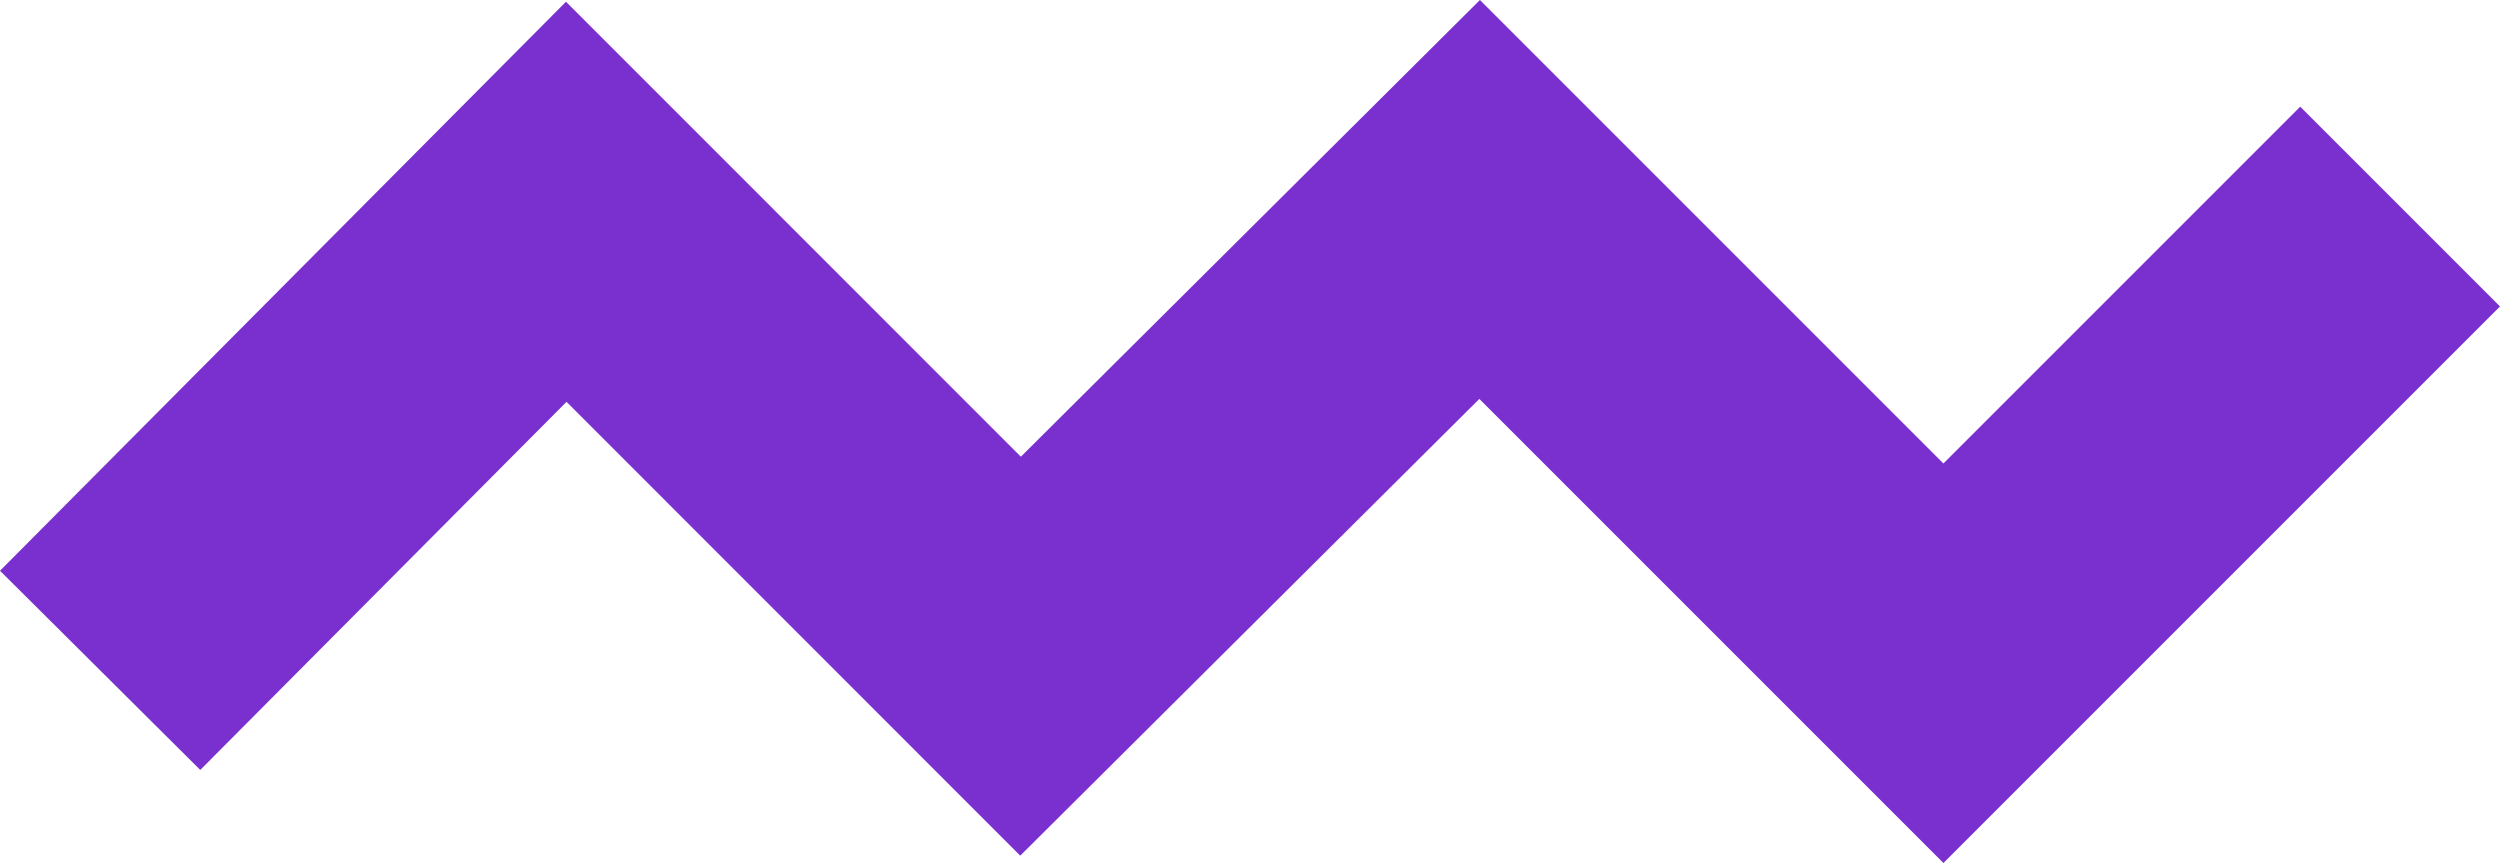 <svg xmlns="http://www.w3.org/2000/svg" width="61.949" height="21.385" viewBox="0 0 61.949 21.385"><path d="M49.176,19.942l-11.5-11.5L26.3,19.76,15.057,8.514,5.981,17.636,1.019,12.7,15.044-1.4,26.315,9.874,37.691-1.443,49.176,10.042,58.018,1.2l4.95,4.95Z" transform="translate(-1.019 1.443)" fill="#7a30cf"/></svg>